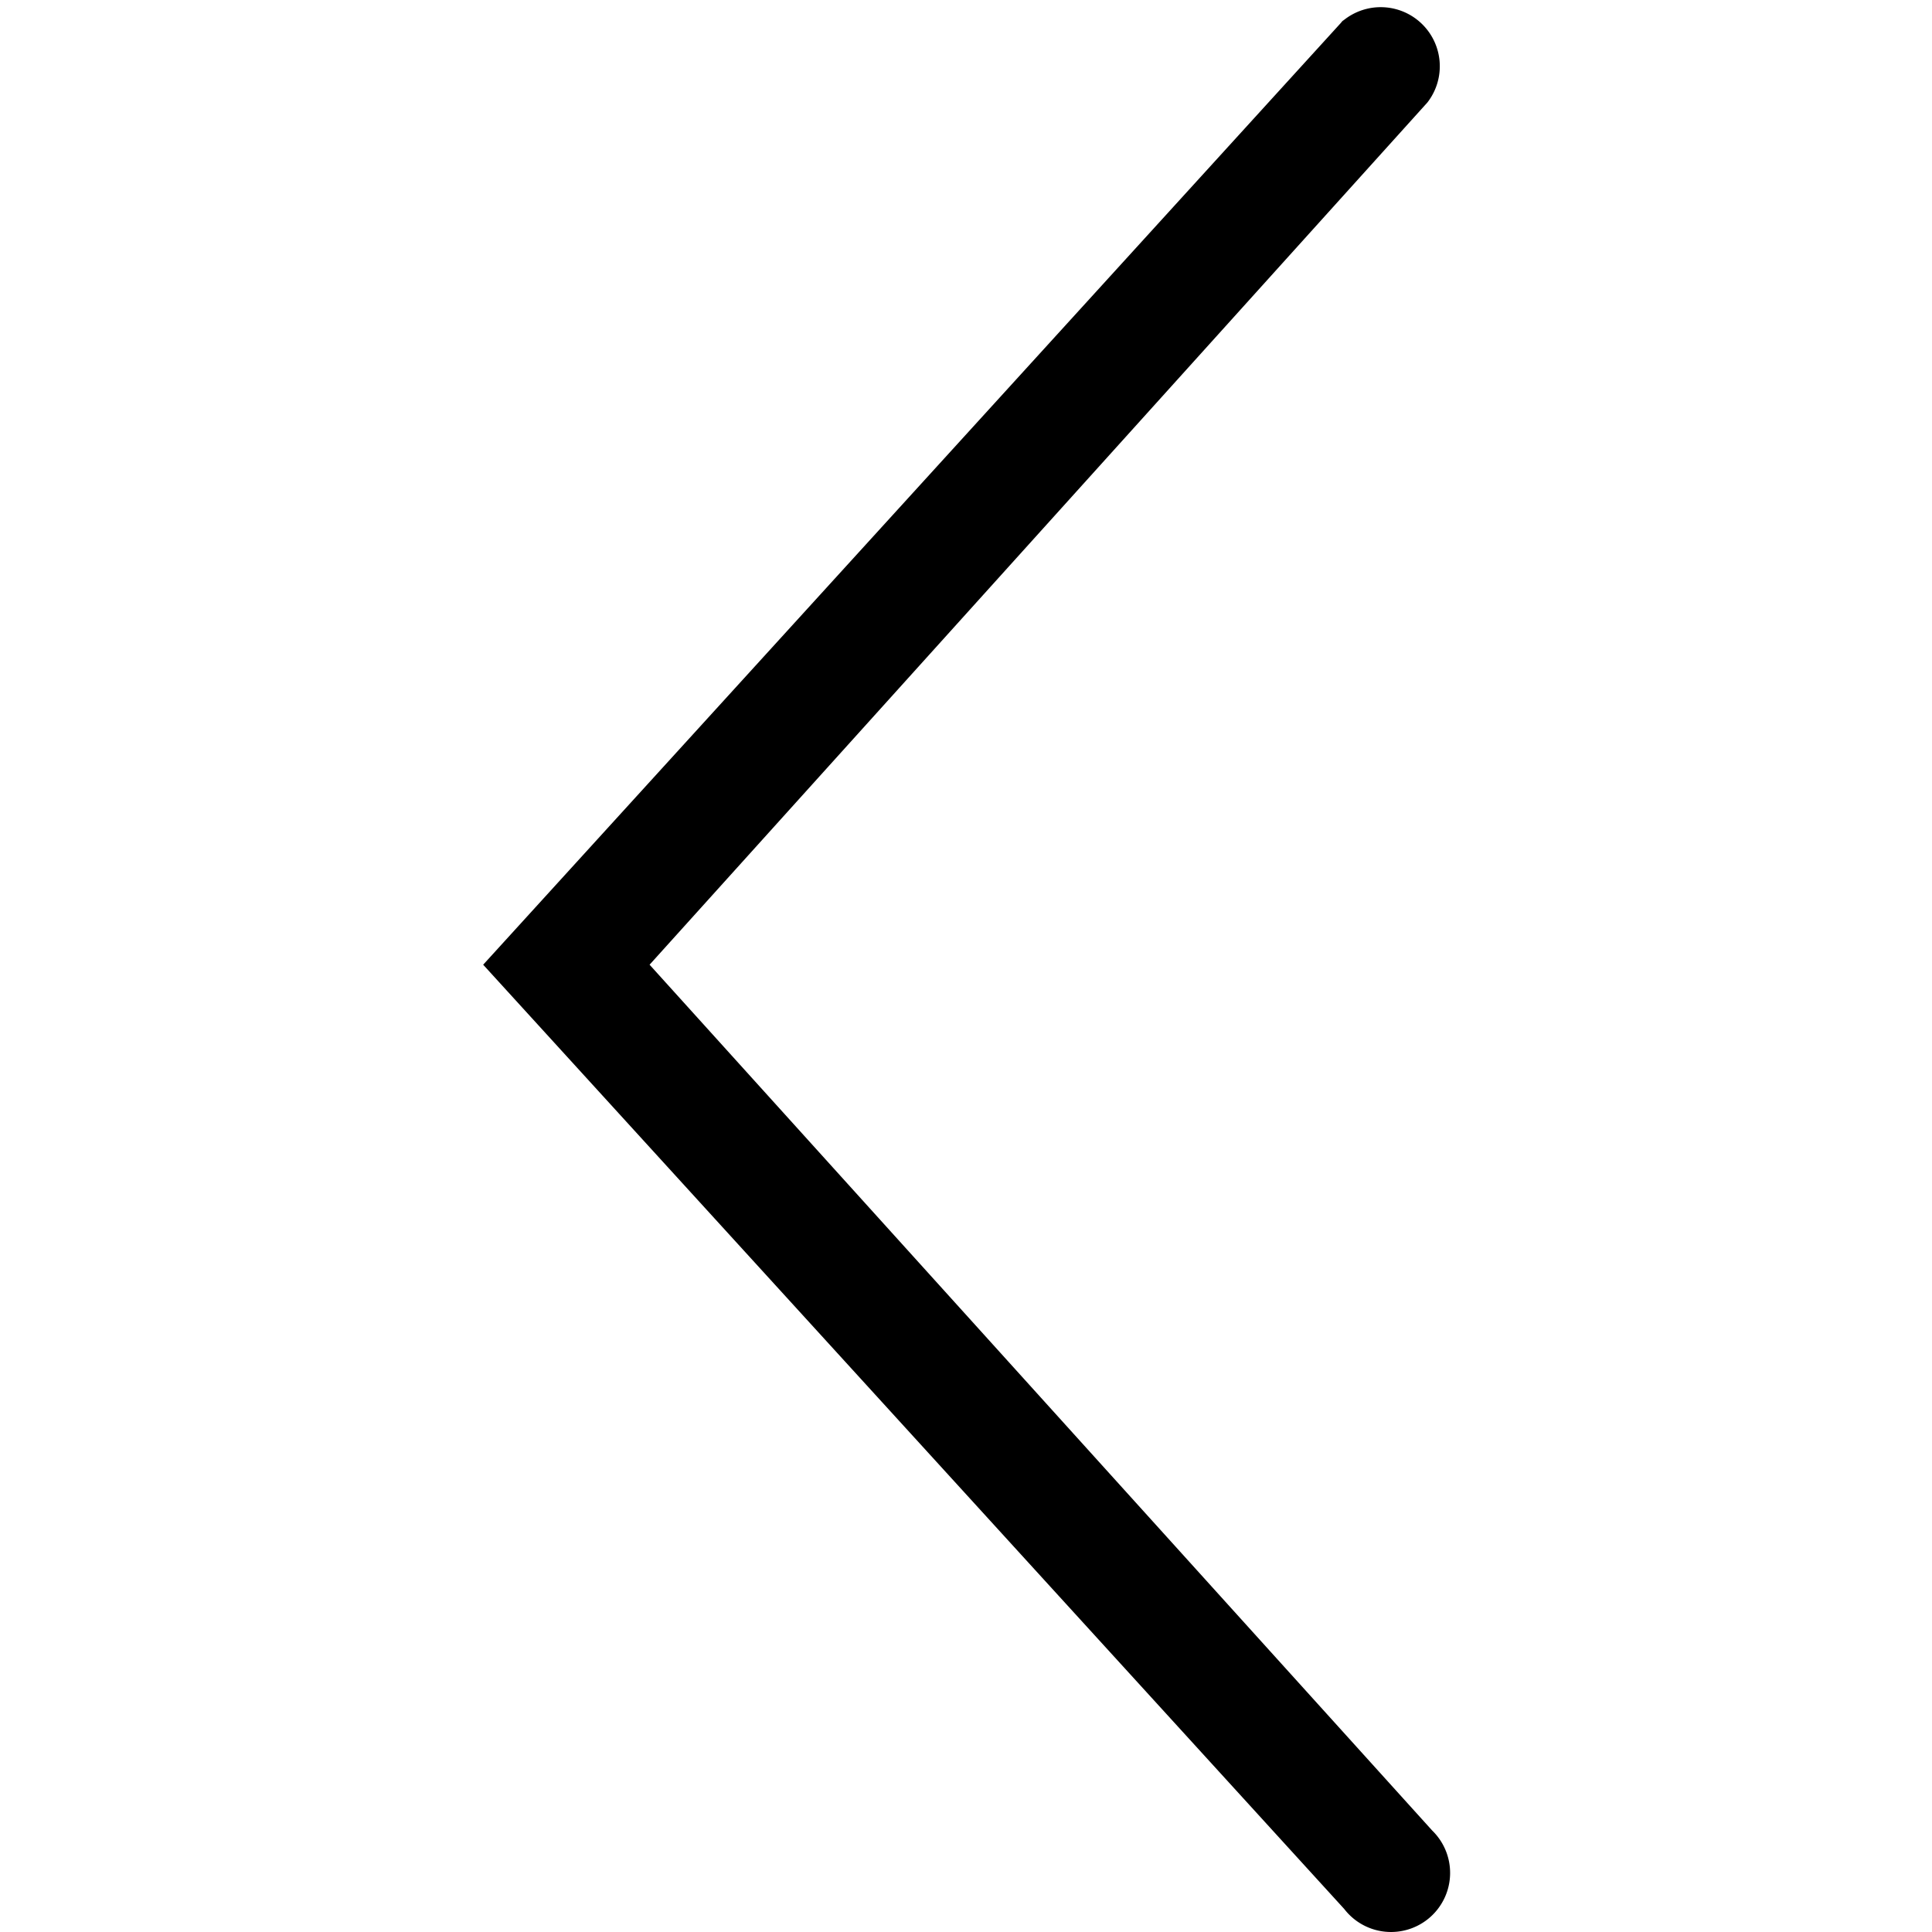 <?xml version="1.0" standalone="no"?><!DOCTYPE svg PUBLIC "-//W3C//DTD SVG 1.1//EN" "http://www.w3.org/Graphics/SVG/1.1/DTD/svg11.dtd"><svg t="1585014852408" class="icon" viewBox="0 0 1024 1024" version="1.1" xmlns="http://www.w3.org/2000/svg" p-id="1595" xmlns:xlink="http://www.w3.org/1999/xlink" width="500" height="500"><defs><style type="text/css"></style></defs><path d="M712.441 10.226L256.092 511.315 712.441 1011.765a31.318 31.318 0 1 0 46.658-41.544L344.294 511.315 756.542 54.327a31.318 31.318 0 0 0-46.018-42.184z" p-id="1596"></path></svg>